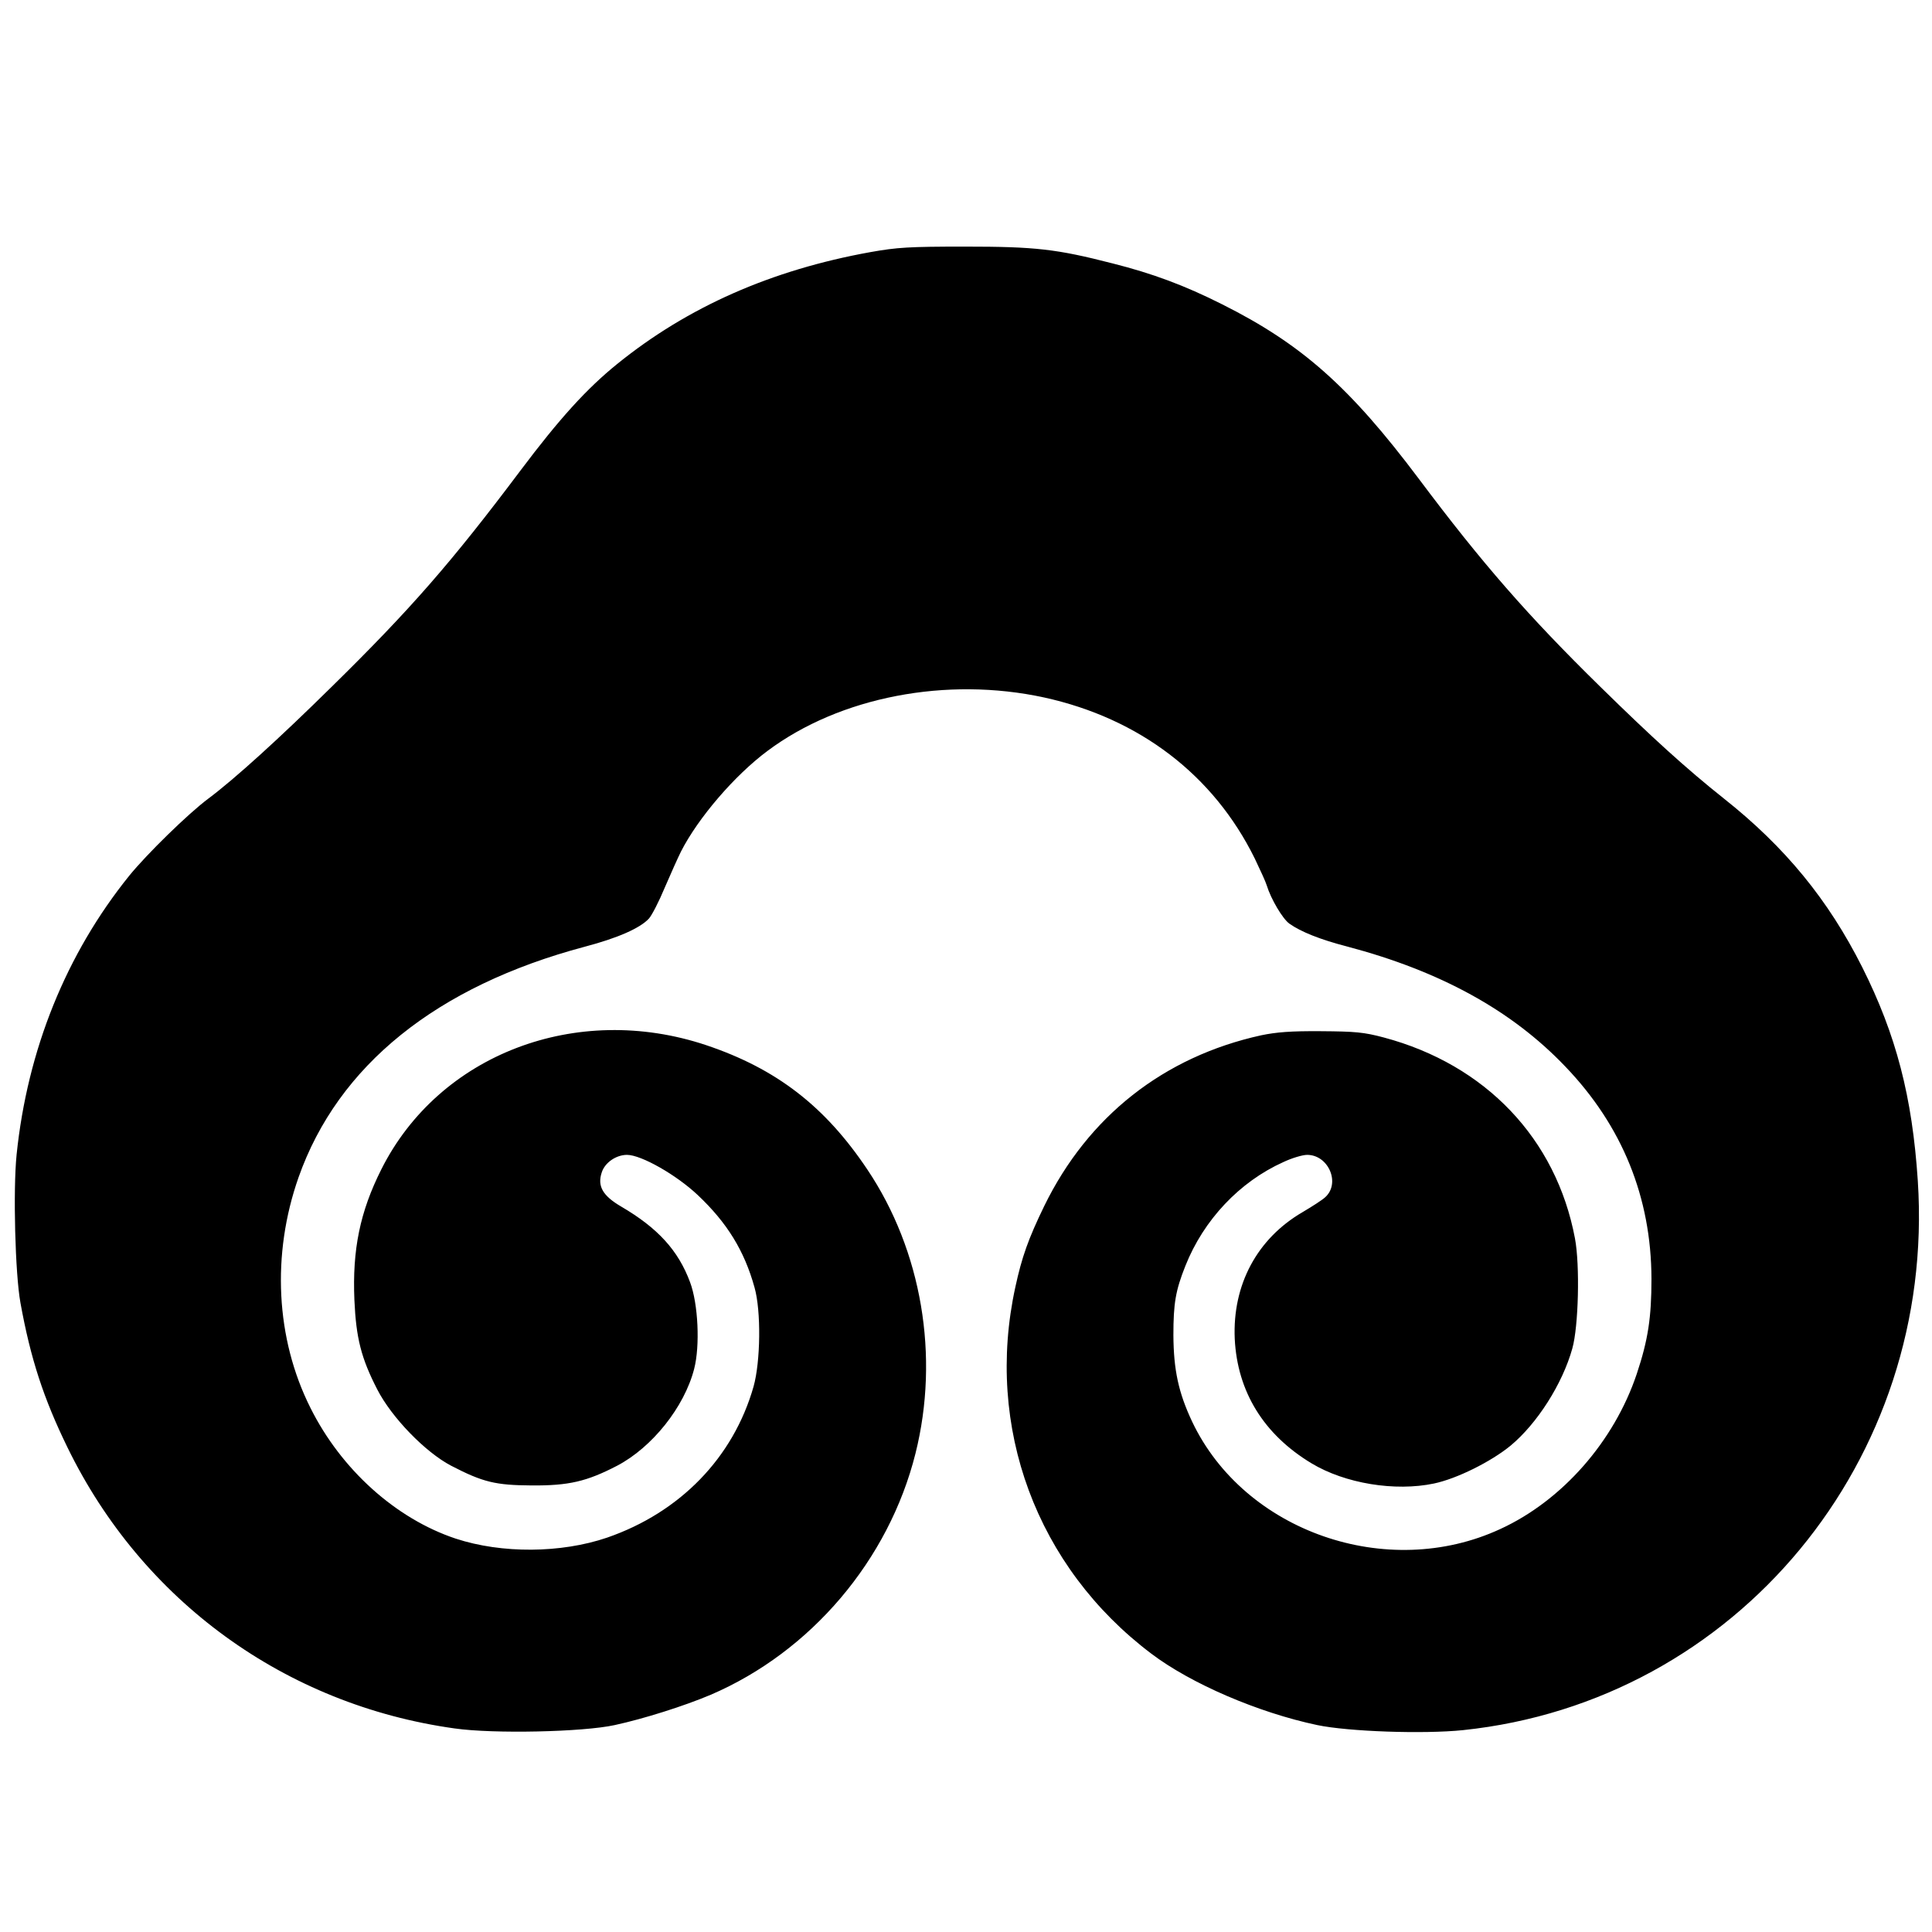 <svg xmlns="http://www.w3.org/2000/svg" width="128" height="128" viewBox="0 0 8030 7570"><path d="M1890 6954c-704-98-1299-530-1610-1169-99-203-153-368-195-600-22-121-31-468-16-616 45-436 206-834 468-1159 73-90 245-258 328-320 110-82 297-252 513-465 327-321 499-518 785-899 163-217 276-341 402-443 294-238 642-391 1052-465 112-20 161-23 393-23 295 0 381 10 615 70 166 42 298 91 455 170 331 166 530 343 817 725 262 350 454 570 755 865 214 210 357 340 513 464 255 202 434 421 575 701 141 281 208 538 231 888 76 1161-754 2164-1890 2283-165 17-477 6-606-21-246-52-525-172-690-297-477-360-692-941-565-1523 27-125 54-201 120-337 182-373 497-621 902-710 63-13 123-18 248-17 143 1 178 4 261 26 424 113 717 421 795 835 21 111 15 366-11 458-41 147-146 312-257 404-82 67-223 137-318 157-162 34-370 0-509-84-199-120-308-298-319-517-10-225 93-417 282-527 39-23 81-50 93-61 66-58 15-177-74-177-19 0-63 13-99 30-182 82-331 240-407 431-41 103-50 156-50 289 1 144 21 238 78 359 217 457 811 664 1281 446 257-118 473-364 567-645 47-141 61-234 61-395-1-338-121-635-358-882-223-234-521-397-907-499-112-29-192-61-240-95-28-20-77-103-94-159-4-14-27-64-50-112-171-347-479-582-875-669-405-88-849-3-1150 222-136 101-289 279-360 419-12 24-42 91-67 149-24 58-54 116-66 129-37 40-130 81-267 117-616 164-1025 494-1189 958-113 321-95 671 49 958 128 257 355 461 604 544 192 63 438 61 629-4 304-105 525-333 609-628 29-103 32-314 4-412-42-152-114-269-236-384-89-84-235-167-294-167-45 0-92 32-105 73-19 57 4 97 81 142 152 89 237 182 286 314 34 90 42 265 17 361-41 159-175 326-320 402-127 66-202 83-355 82-150-1-202-13-335-82-107-56-247-200-307-317-67-130-88-214-95-371-9-210 23-367 112-544 240-478 811-696 1350-516 292 98 494 254 670 517 226 337 301 776 200 1180-111 443-434 824-851 1003-111 47-279 100-399 126-132 29-504 37-665 14z"/></svg>